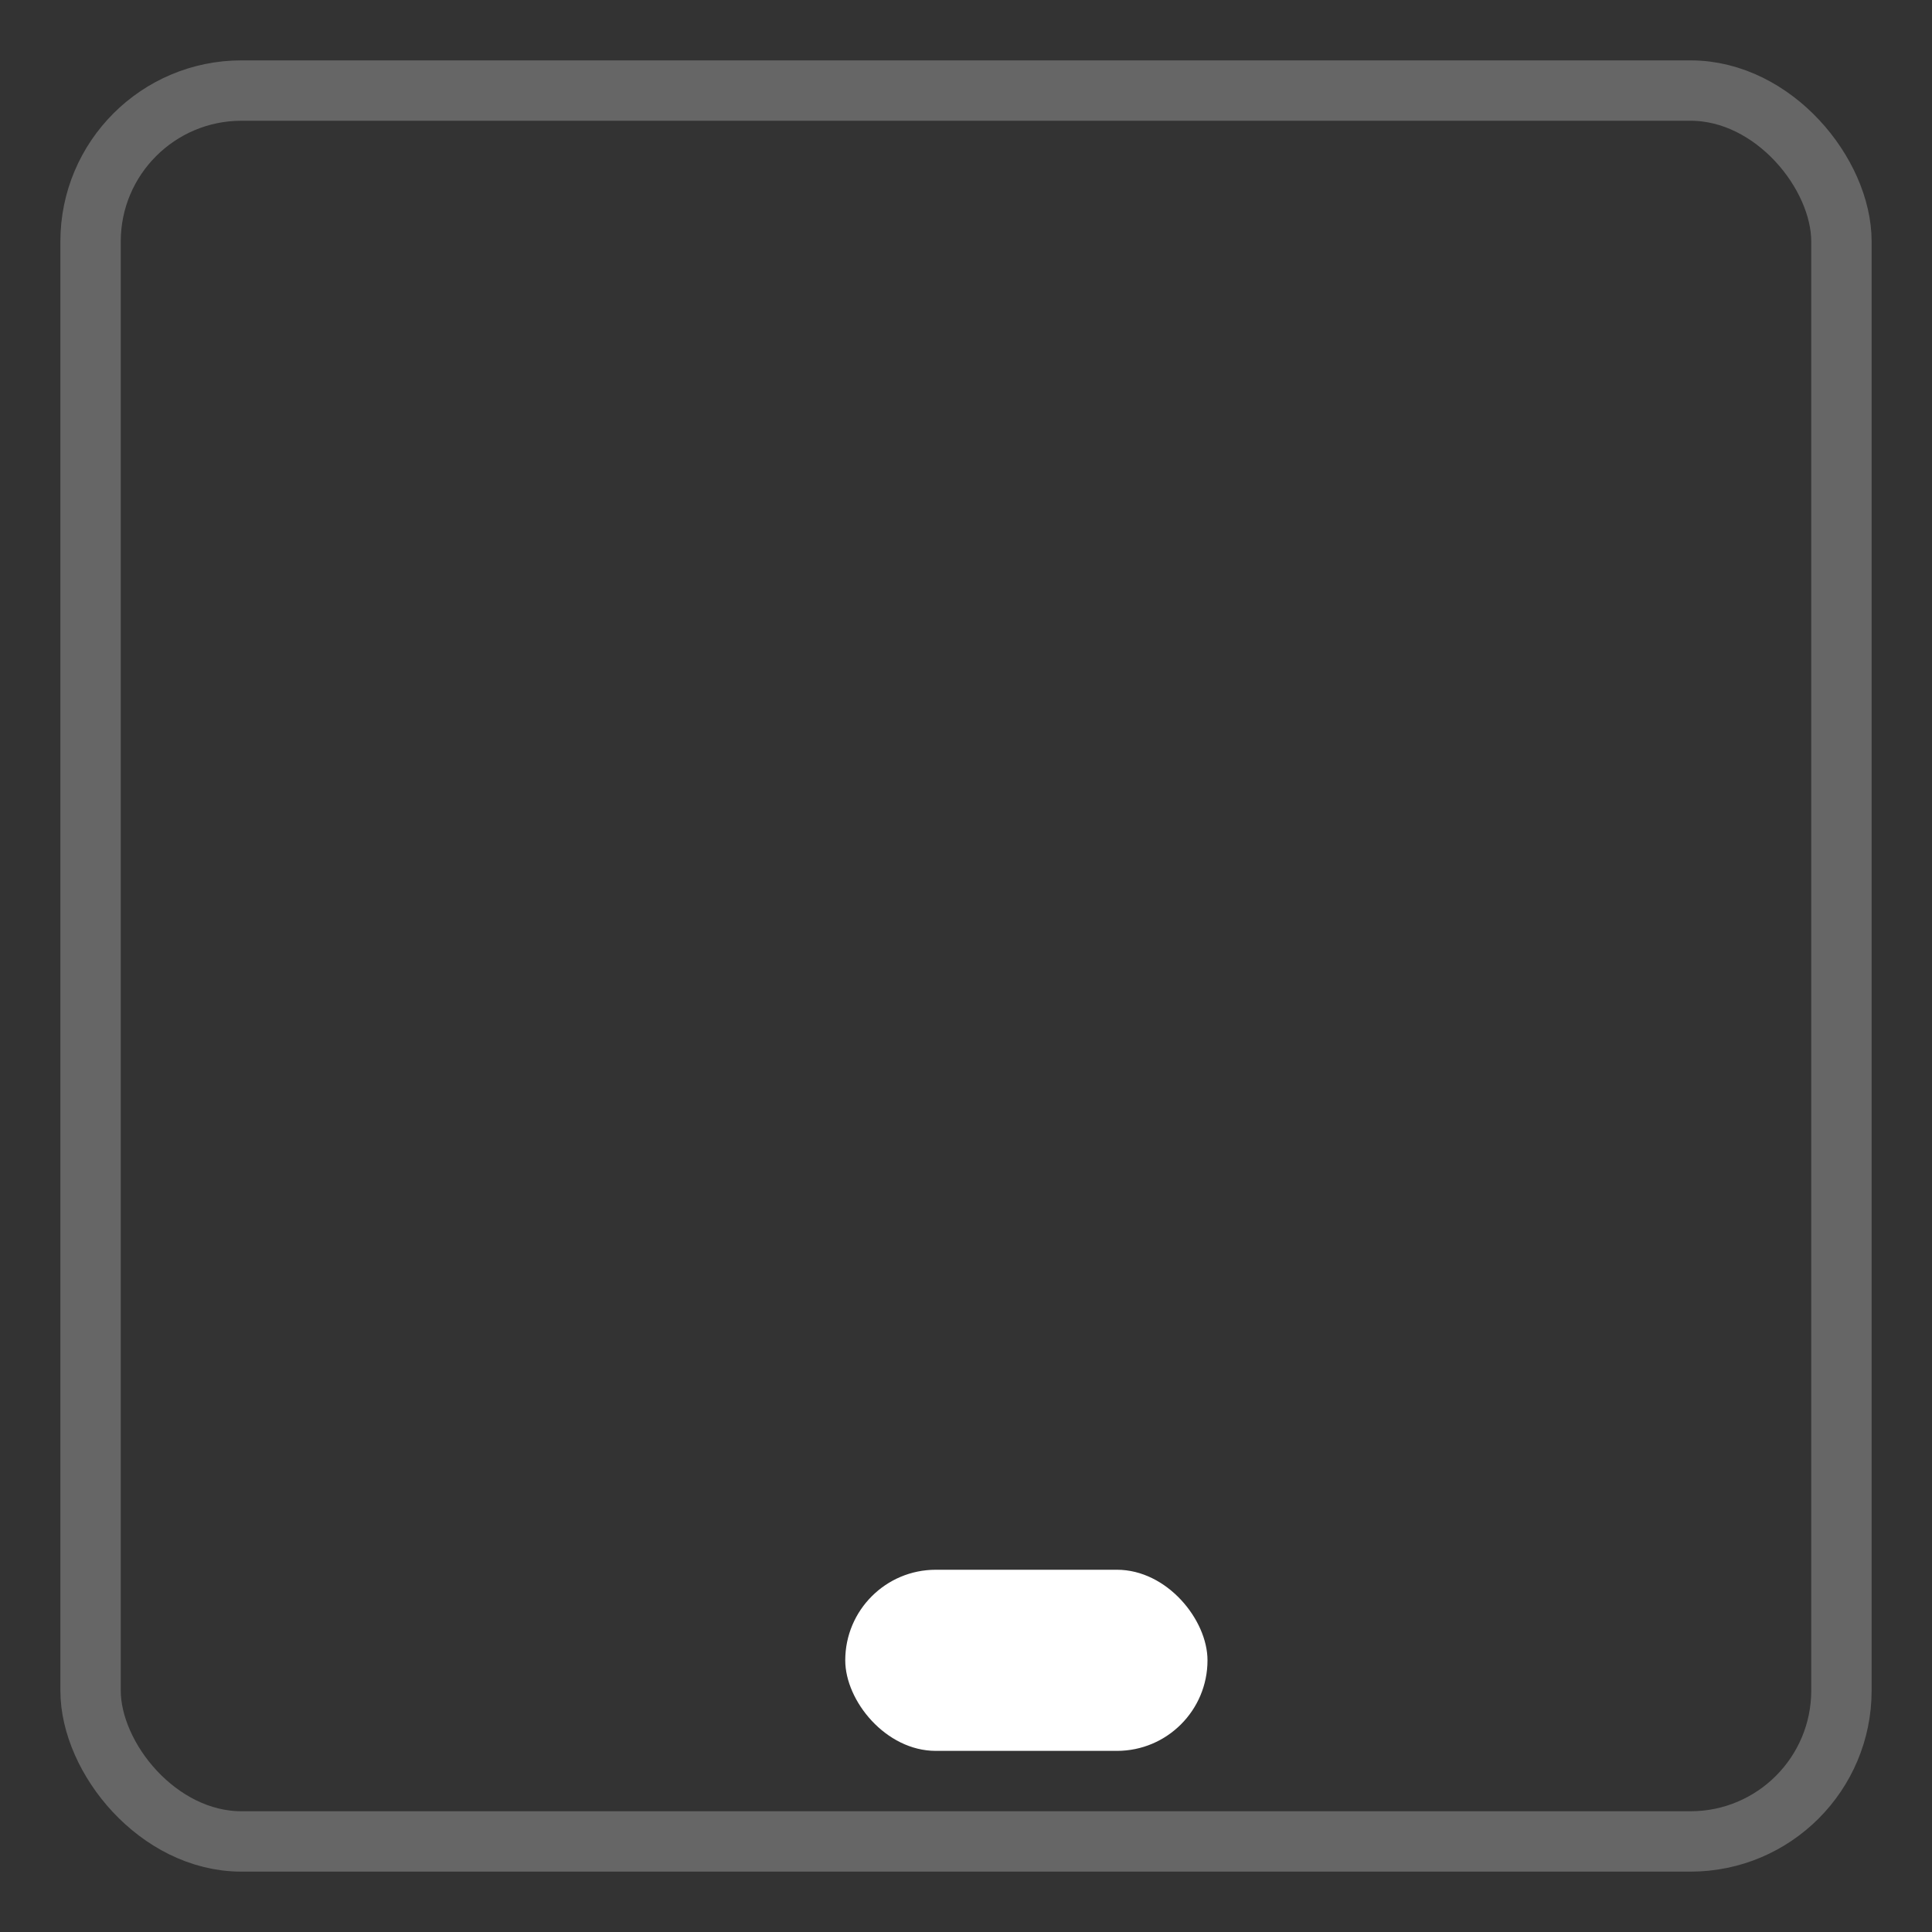 <svg xmlns="http://www.w3.org/2000/svg" viewBox="0 0 32 32">
    <rect x="0" y="0" width="32" height="32" fill="#333333" stroke="none"/>
    <rect stroke="white" stroke-opacity="0.25" fill="none" x="1.5" y="1.5" width="29" height="29" rx="2.5"/>
    <rect fill="white" x="14" y="26" width="6" height="3" rx="1.5"/>
</svg>
